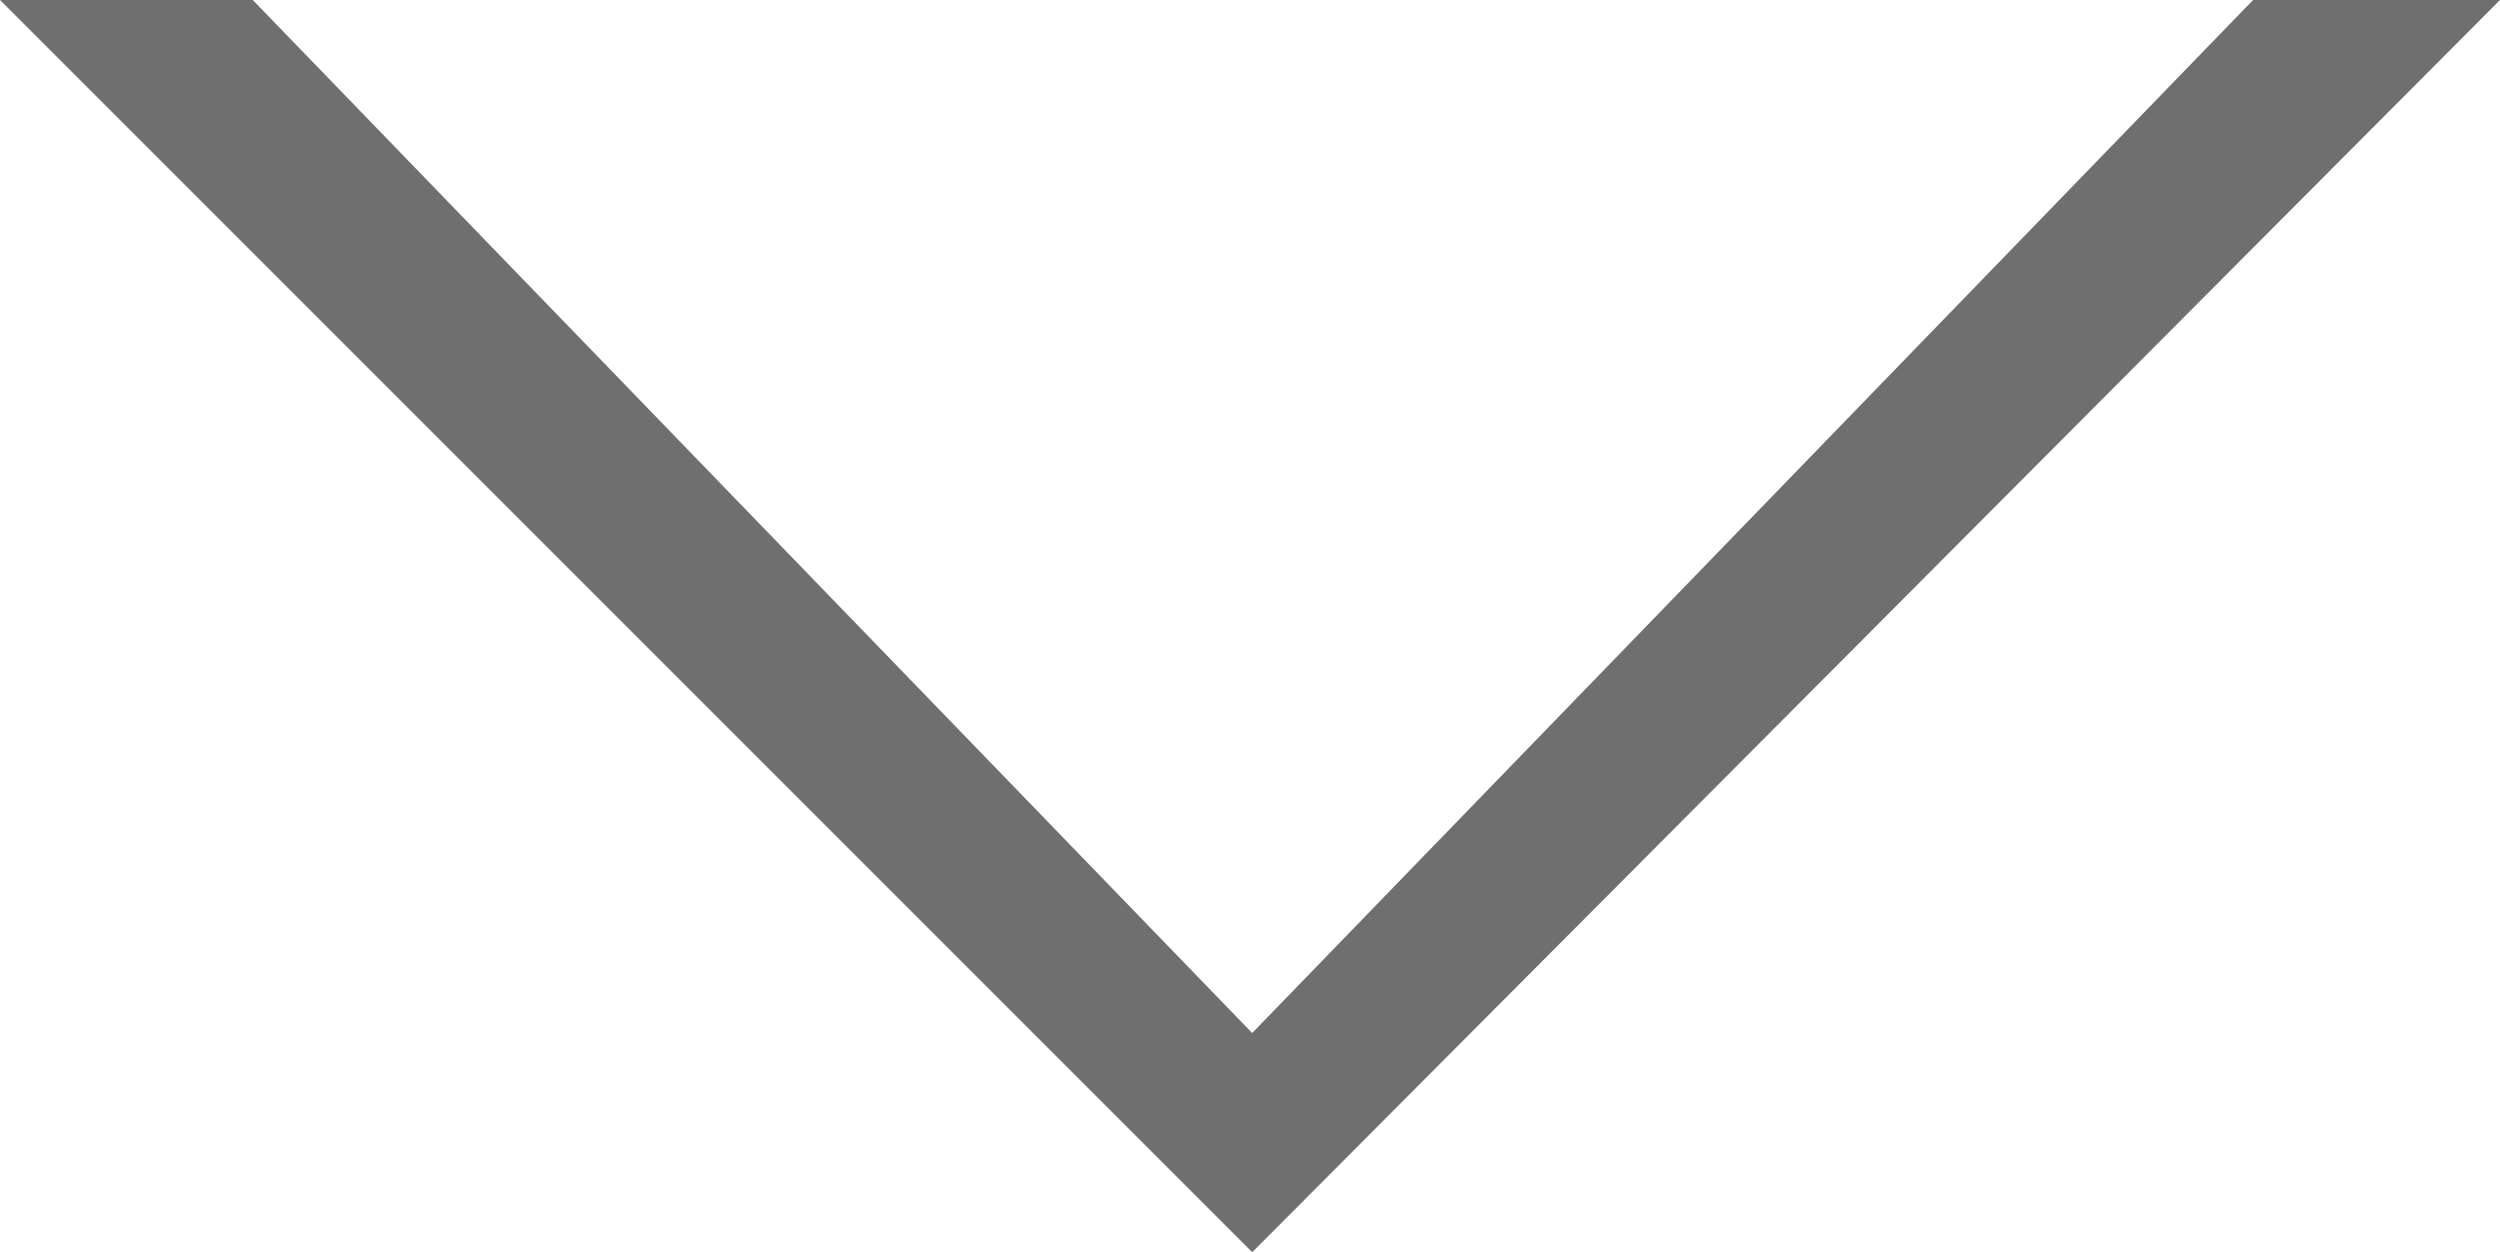 <svg xmlns="http://www.w3.org/2000/svg" viewBox="0 0 17.11 8.57"><defs><style>.cls-1{fill:#706f6f;}</style></defs><g id="Layer_2" data-name="Layer 2"><g id="Layer_1-2" data-name="Layer 1"><polygon class="cls-1" points="8.57 7.07 1.73 0 0 0 8.45 8.45 8.57 8.57 8.71 8.43 17.11 0 15.42 0 8.57 7.07"/></g></g></svg>